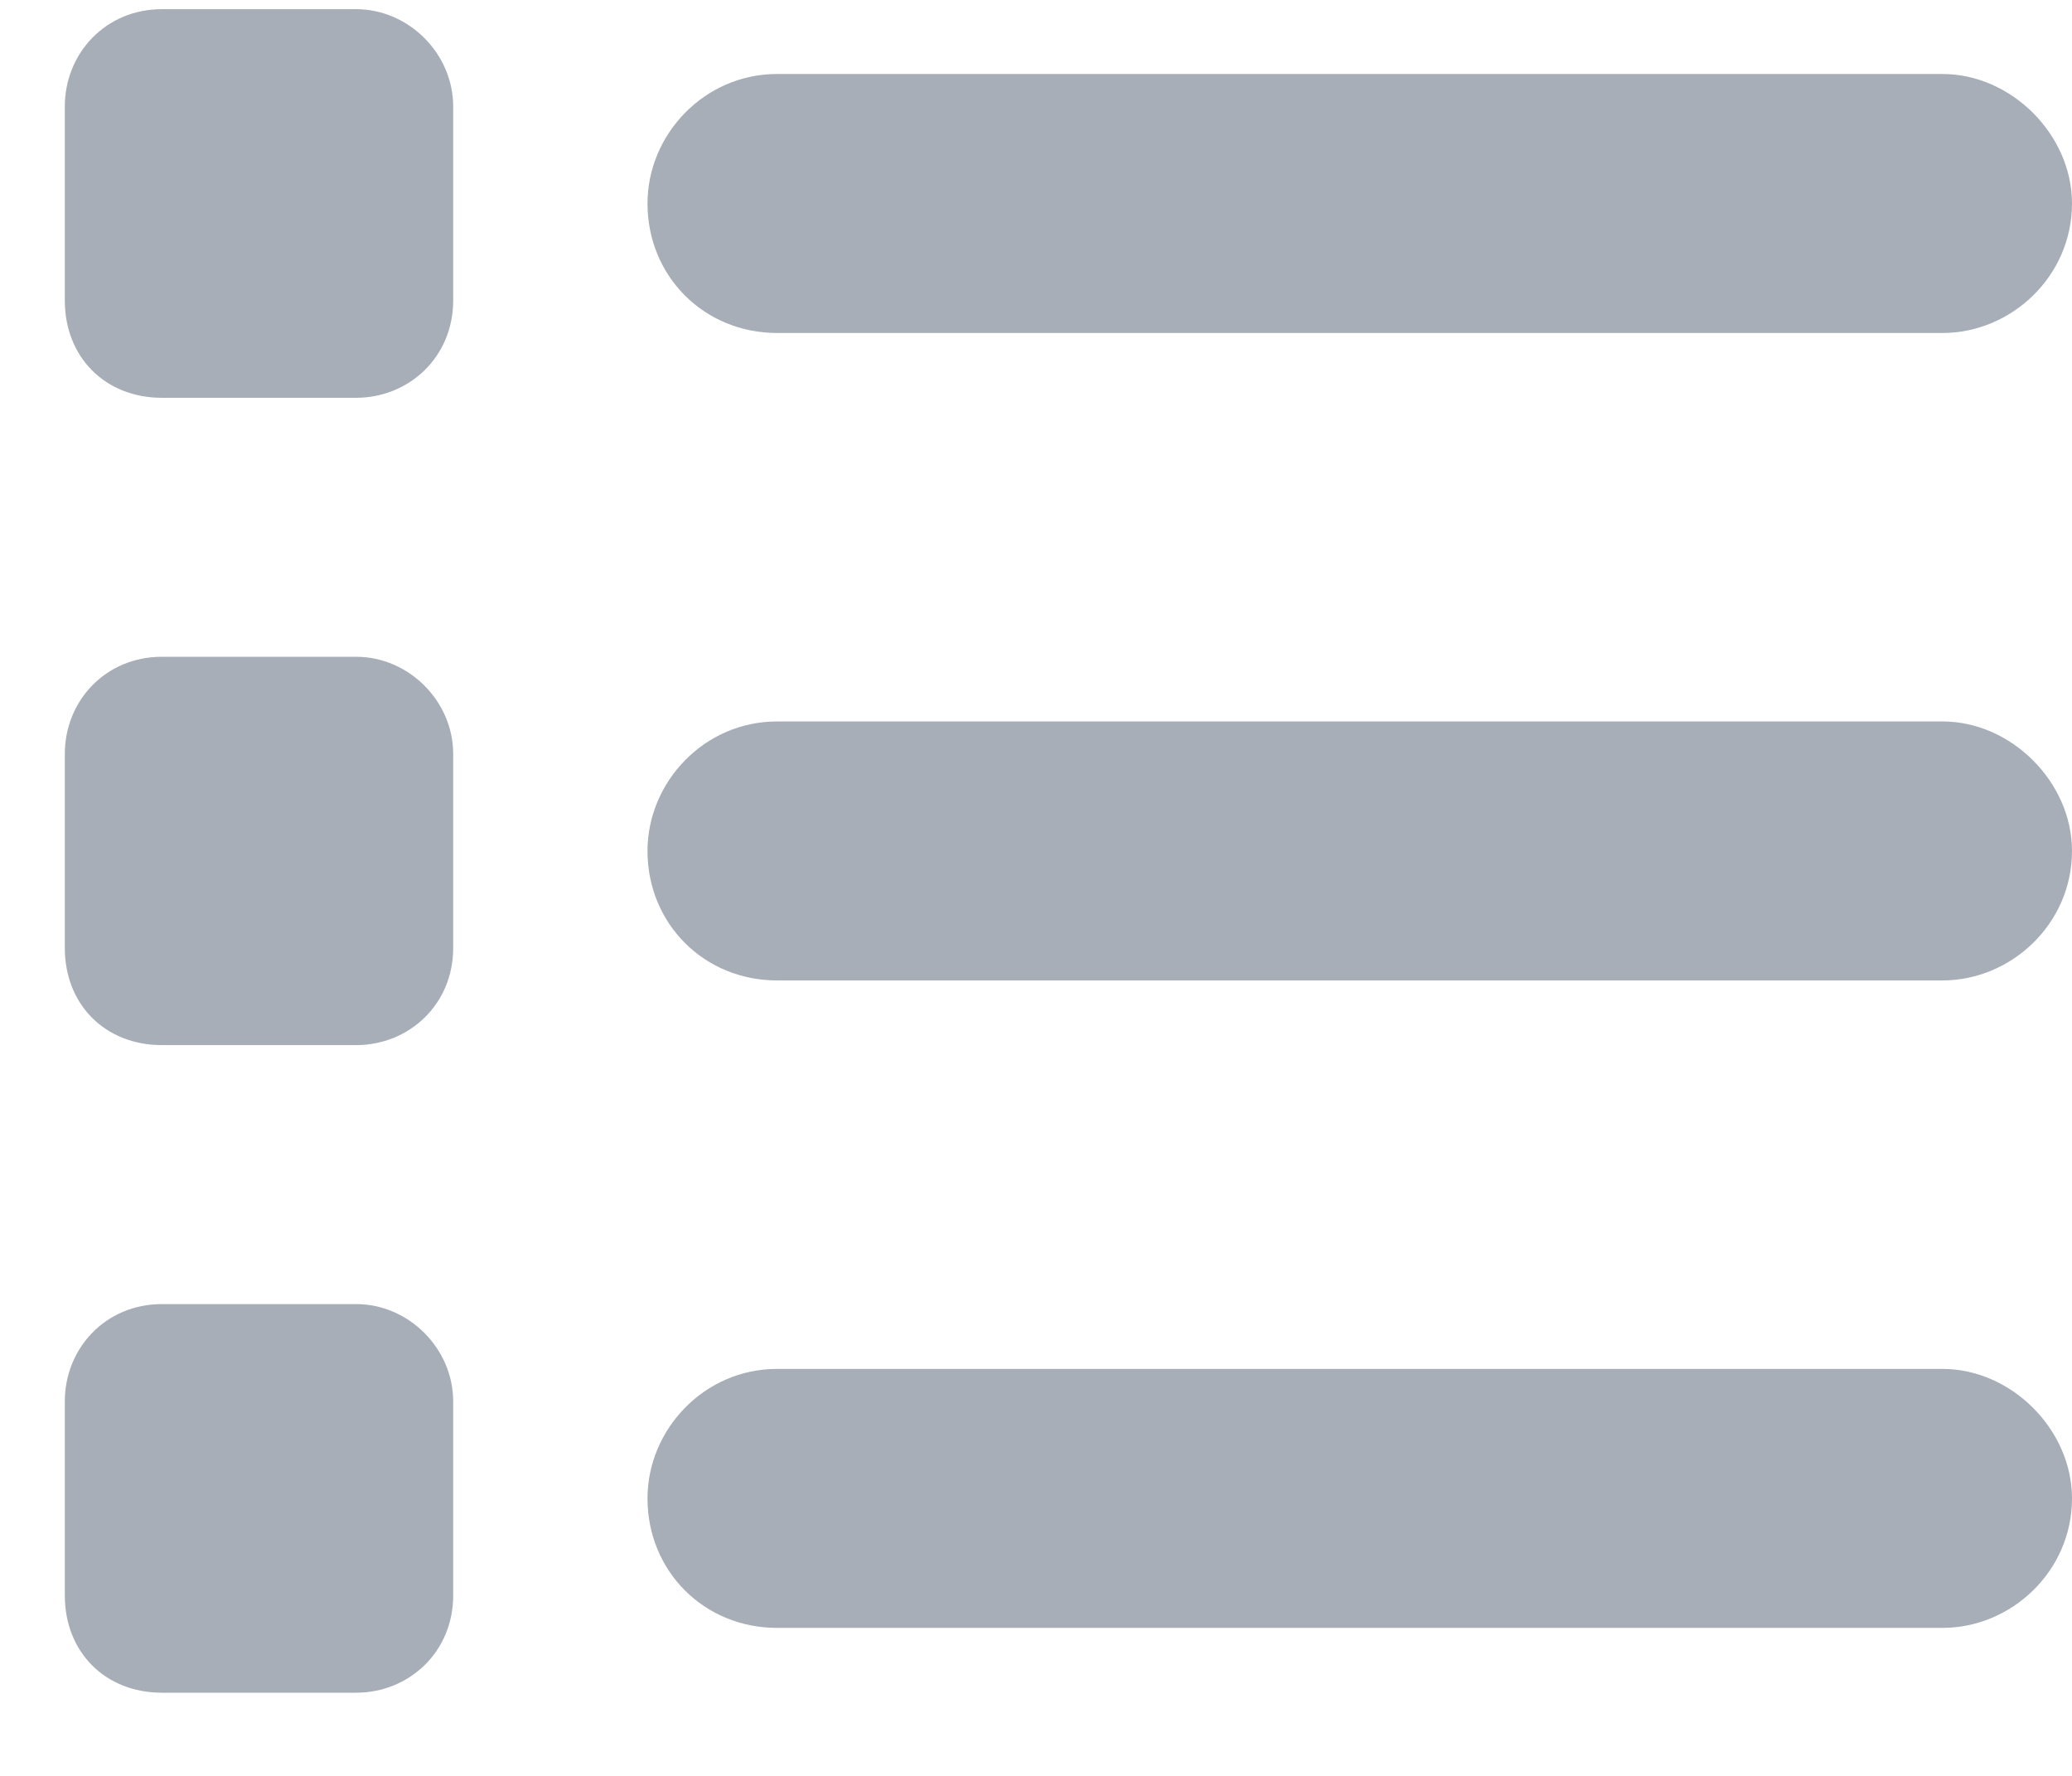 <svg width="14" height="12" viewBox="0 0 14 12" fill="none" xmlns="http://www.w3.org/2000/svg">
<path d="M1.094 0.062H2.406C2.762 0.062 3.062 0.363 3.062 0.719V2.031C3.062 2.414 2.762 2.688 2.406 2.688H1.094C0.711 2.688 0.438 2.414 0.438 2.031V0.719C0.438 0.363 0.711 0.062 1.094 0.062ZM5.25 0.5H13.125C13.59 0.5 14 0.91 14 1.375C14 1.867 13.59 2.25 13.125 2.25H5.25C4.758 2.25 4.375 1.867 4.375 1.375C4.375 0.91 4.758 0.5 5.25 0.5ZM5.25 4.875H13.125C13.59 4.875 14 5.285 14 5.75C14 6.242 13.59 6.625 13.125 6.625H5.25C4.758 6.625 4.375 6.242 4.375 5.75C4.375 5.285 4.758 4.875 5.25 4.875ZM5.25 9.25H13.125C13.59 9.25 14 9.66 14 10.125C14 10.617 13.59 11 13.125 11H5.25C4.758 11 4.375 10.617 4.375 10.125C4.375 9.66 4.758 9.25 5.25 9.25ZM0.438 5.094C0.438 4.738 0.711 4.438 1.094 4.438H2.406C2.762 4.438 3.062 4.738 3.062 5.094V6.406C3.062 6.789 2.762 7.062 2.406 7.062H1.094C0.711 7.062 0.438 6.789 0.438 6.406V5.094ZM1.094 8.812H2.406C2.762 8.812 3.062 9.113 3.062 9.469V10.781C3.062 11.164 2.762 11.438 2.406 11.438H1.094C0.711 11.438 0.438 11.164 0.438 10.781V9.469C0.438 9.113 0.711 8.812 1.094 8.812Z" fill="#A7AEB8"/>
</svg>
